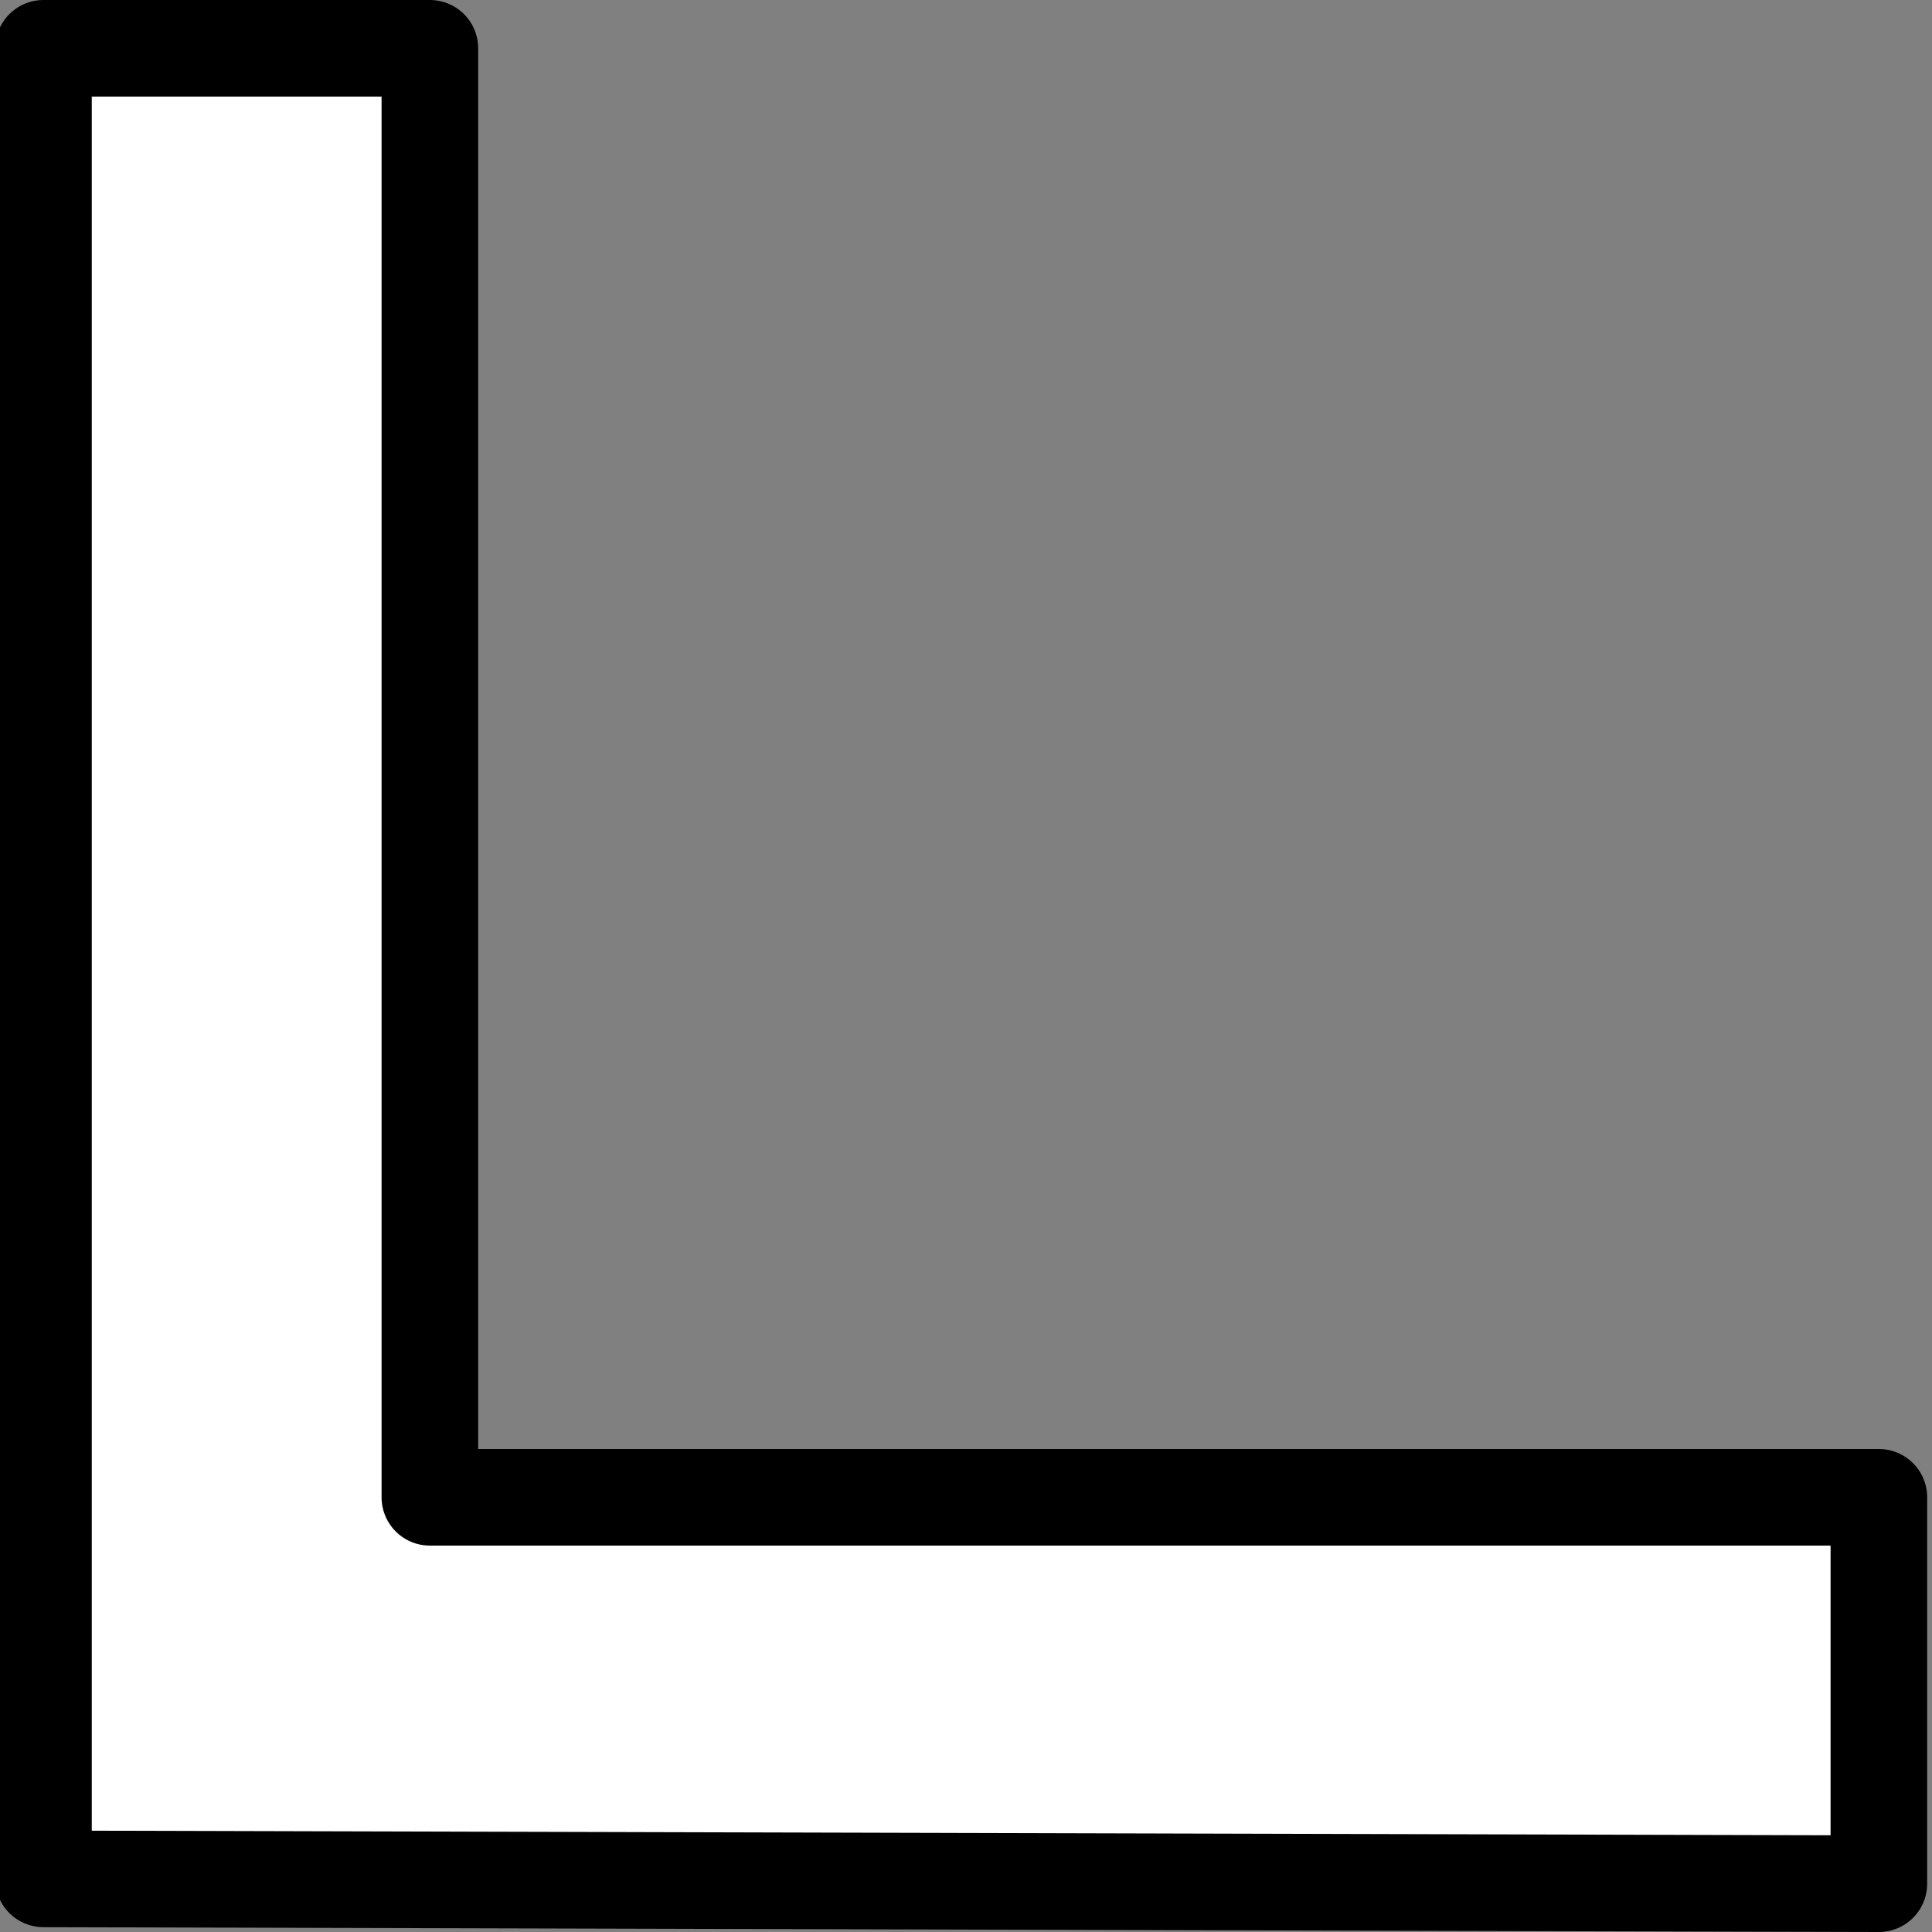 <?xml version="1.0" encoding="UTF-8" standalone="no"?>
<svg
   xmlns:dc="http://purl.org/dc/elements/1.1/"
   xmlns:cc="http://creativecommons.org/ns#"
   xmlns:rdf="http://www.w3.org/1999/02/22-rdf-syntax-ns#"
   xmlns:svg="http://www.w3.org/2000/svg"
   xmlns="http://www.w3.org/2000/svg"
   xmlns:sodipodi="http://sodipodi.sourceforge.net/DTD/sodipodi-0.dtd"
   xmlns:inkscape="http://www.inkscape.org/namespaces/inkscape"
   version="1.1"
   viewBox="0 0 20 20"
   height="20"
   width="20"
   id="svg4207"
   inkscape:version="0.91 r13725"
   sodipodi:docname="scale-lb.svg">
  <rect x="0" y="0" width="20" height="20" fill="#808080" stroke="none"/>
  <defs
     id="defs4213" />
  <sodipodi:namedview
     pagecolor="#ffffff"
     bordercolor="#666666"
     borderopacity="1"
     objecttolerance="10"
     gridtolerance="10"
     guidetolerance="10"
     inkscape:pageopacity="0"
     inkscape:pageshadow="2"
     inkscape:window-width="1767"
     inkscape:window-height="949"
     id="namedview4211"
     showgrid="true"
     inkscape:zoom="4"
     inkscape:cx="-42.430085"
     inkscape:cy="13.929071"
     inkscape:window-x="0"
     inkscape:window-y="0"
     inkscape:window-maximized="0"
     inkscape:current-layer="svg4207">
    <inkscape:grid
       type="xygrid"
       id="grid4757" />
  </sodipodi:namedview>
  <path
     id="path4136"
     d="M 0.45,19.45 19.45,19.5 l 0,-4 -15,0 0,-15 -4,0 z"
     style="fill:#ffffff;fill-opacity:1;fill-rule:evenodd;stroke:#000000;stroke-width:1px;stroke-linecap:butt;stroke-linejoin:round;stroke-opacity:1"
     inkscape:connector-curvature="0"
     sodipodi:nodetypes="ccccccc" />
</svg>
